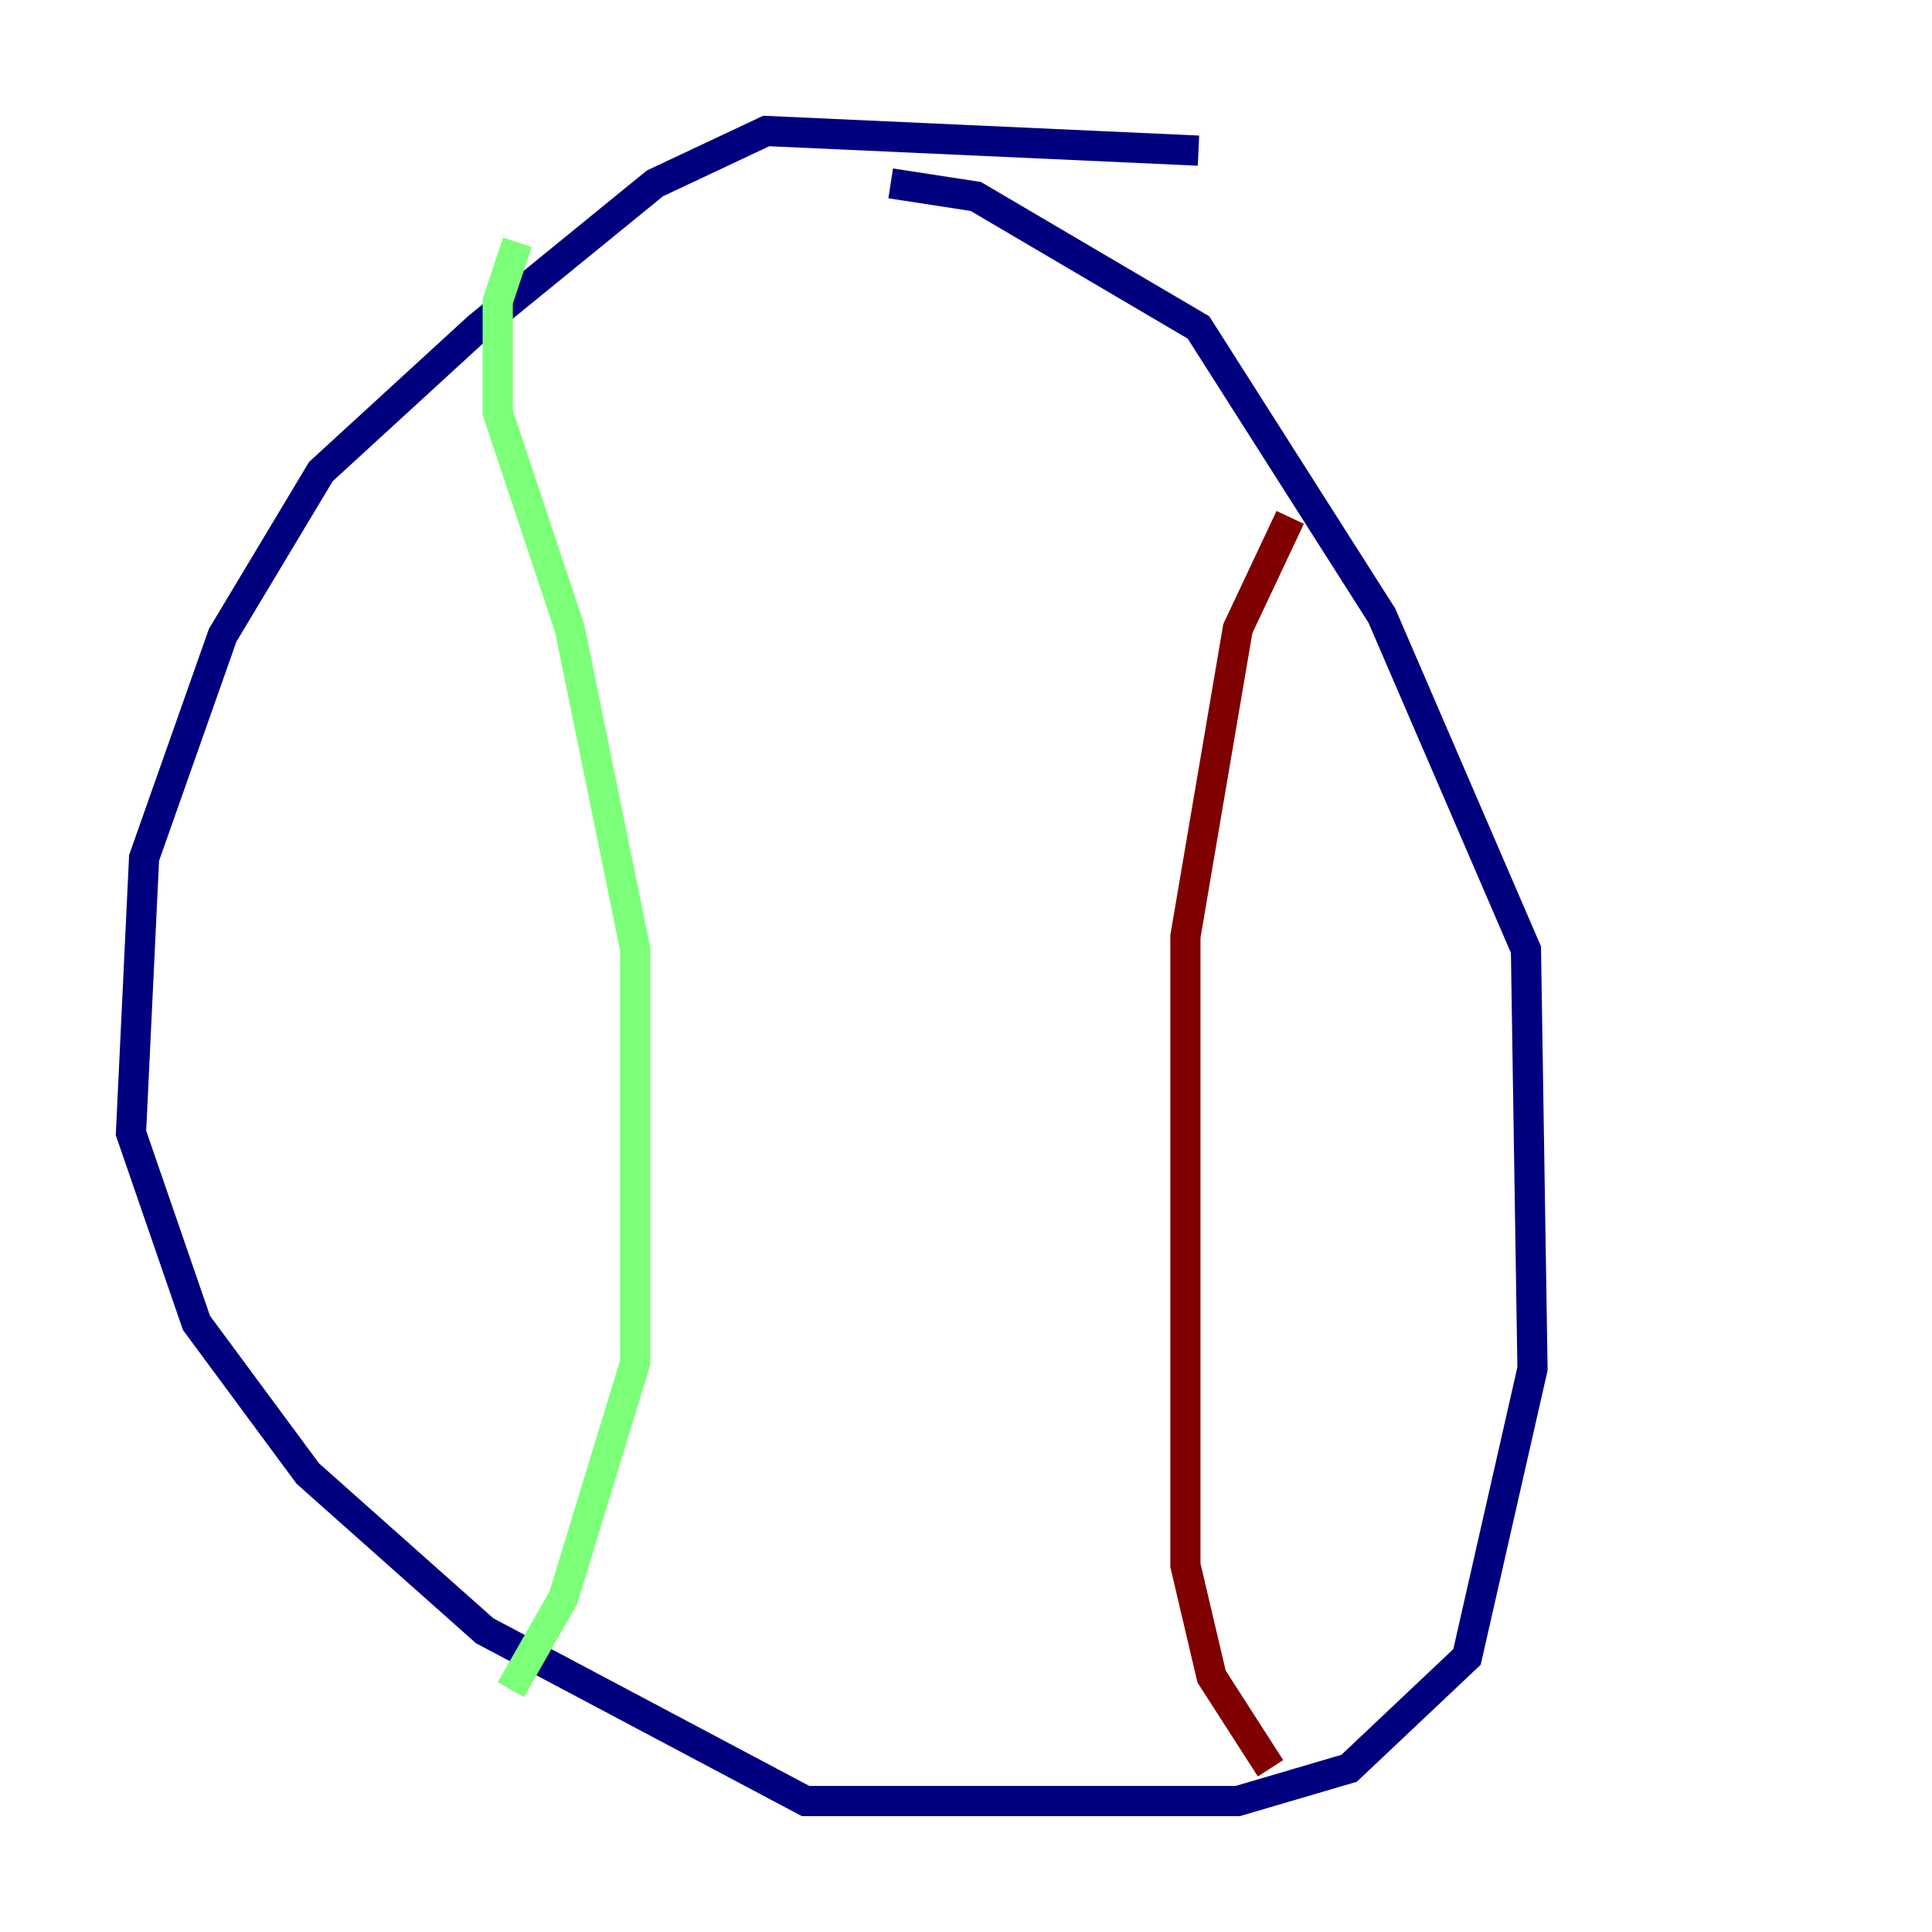 <?xml version="1.0" encoding="utf-8" ?>
<svg baseProfile="tiny" height="128" version="1.2" viewBox="0,0,128,128" width="128" xmlns="http://www.w3.org/2000/svg" xmlns:ev="http://www.w3.org/2001/xml-events" xmlns:xlink="http://www.w3.org/1999/xlink"><defs /><polyline fill="none" points="79.403,9.98 50.766,8.678 43.39,12.149 31.675,21.695 21.261,31.241 14.752,42.088 9.546,56.841 8.678,75.064 13.017,87.647 20.393,97.627 32.108,108.041 53.37,119.322 82.007,119.322 89.383,117.153 97.193,109.776 101.532,90.685 101.098,62.915 91.552,40.786 79.403,21.695 64.651,13.017 59.01,12.149" stroke="#00007f" stroke-width="2" /><polyline fill="none" points="34.278,16.054 32.976,19.959 32.976,27.336 37.749,41.654 42.088,62.915 42.088,90.251 37.315,105.871 33.844,111.946" stroke="#7cff79" stroke-width="2" /><polyline fill="none" points="85.478,34.278 82.007,41.654 78.536,62.047 78.536,103.702 80.271,111.078 84.176,117.153" stroke="#7f0000" stroke-width="2" /></svg>